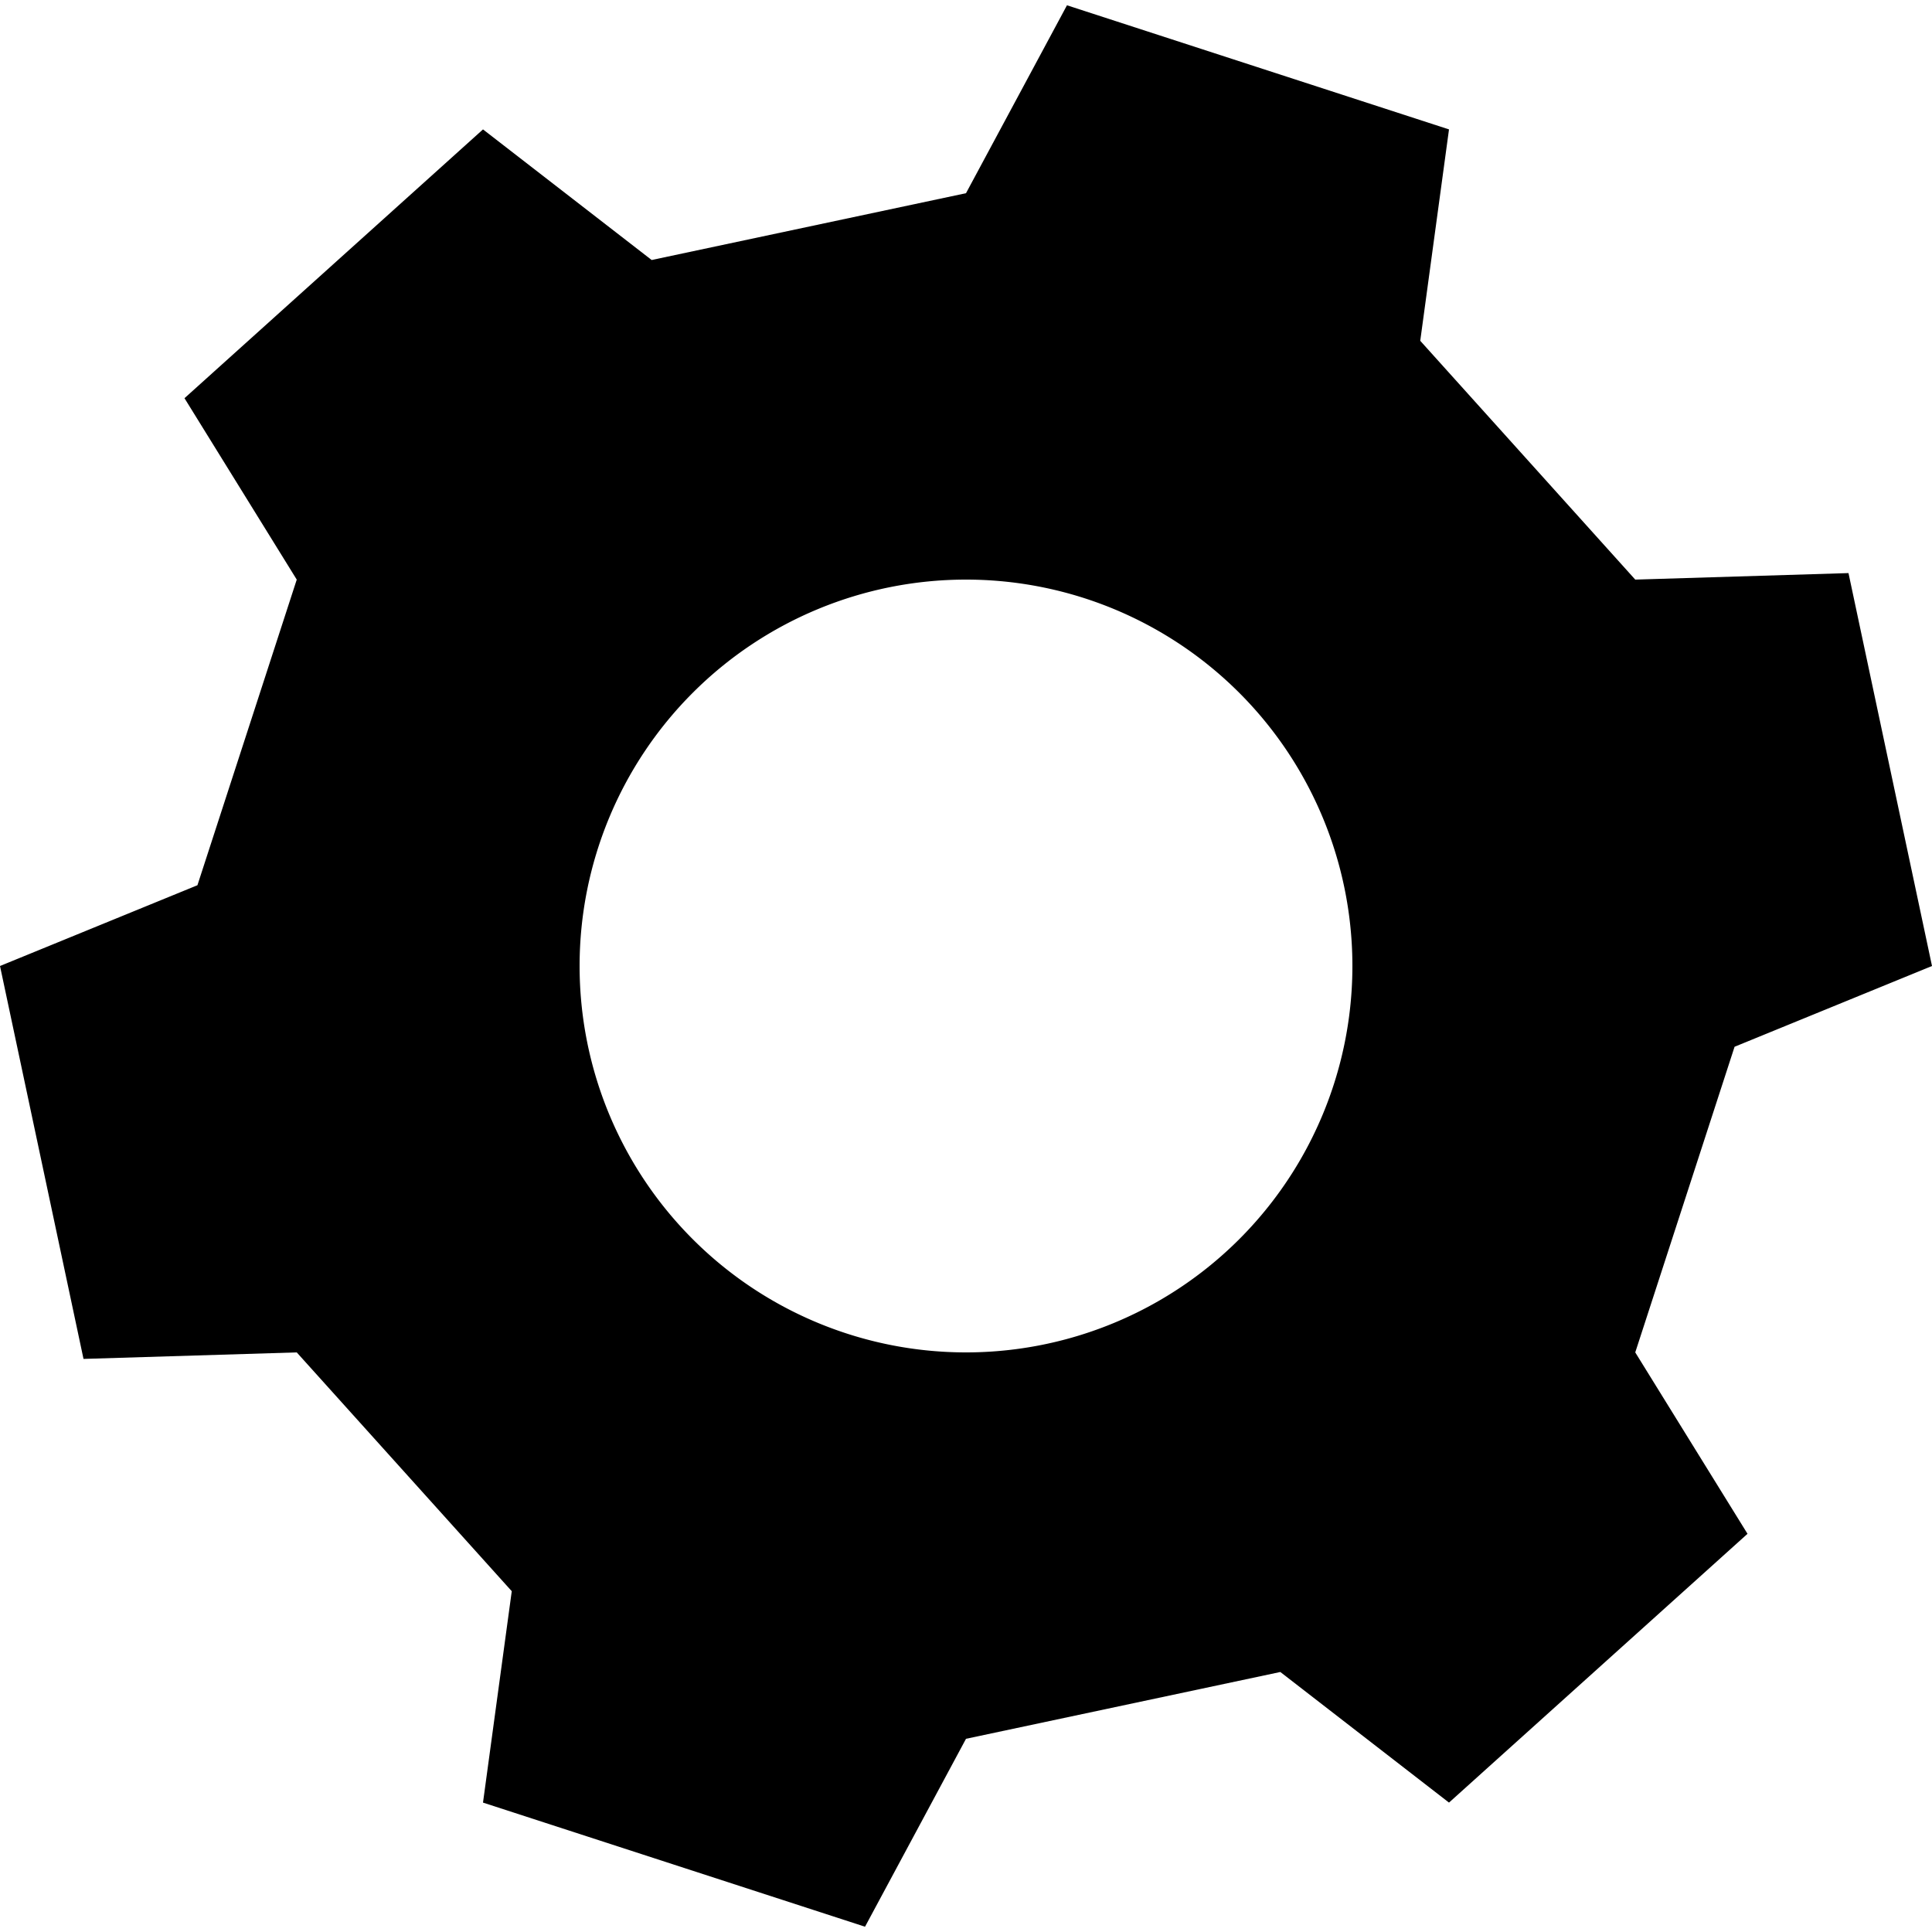 <?xml version="1.0" encoding="UTF-8" standalone="no"?>
<!-- Generator: Adobe Illustrator 16.0.0, SVG Export Plug-In . SVG Version: 6.00 Build 0)  -->

<svg
   xmlns:dc="http://purl.org/dc/elements/1.1/"
   xmlns:cc="http://creativecommons.org/ns#"
   xmlns:rdf="http://www.w3.org/1999/02/22-rdf-syntax-ns#"
   xmlns:svg="http://www.w3.org/2000/svg"
   xmlns="http://www.w3.org/2000/svg"
   xmlns:sodipodi="http://sodipodi.sourceforge.net/DTD/sodipodi-0.dtd"
   xmlns:inkscape="http://www.inkscape.org/namespaces/inkscape"
   x="0px"
   y="0px"
   width="200"
   height="200"
   version="0.0"
   viewBox="0 0 200 200"
   xml:space="preserve"
   inkscape:version="0.91 r13725"
   sodipodi:docname="gear.svg"
   id="svg"><defs
     id="defs4" /><sodipodi:namedview
     inkscape:zoom="1.4899352"
     inkscape:cx="0.8141758"
     inkscape:cy="89.065713"
     inkscape:window-width="1920"
     inkscape:window-height="1032"
     inkscape:window-x="0"
     inkscape:window-y="0"
     inkscape:window-maximized="1"
     inkscape:current-layer="svg"
     id="namedview6"
     showgrid="false" /><path
     d="M 110.453 0.547 L 100 20 L 67.461 26.916 L 50 13.396 L 19.098 41.221 L 30.719 60 L 20.438 91.639 L 0 100 L 8.645 140.674 L 30.719 140 L 52.977 164.721 L 50 186.604 L 89.547 199.453 L 100 180 L 132.539 173.084 L 150 186.604 L 180.902 158.779 L 169.281 140 L 179.562 108.361 L 200 100 L 191.355 59.326 L 169.281 60 L 147.023 35.279 L 150 13.396 L 110.453 0.547 z M 100 60 A 40 40 0 0 1 140 100 A 40 40 0 0 1 100 140 A 40 40 0 0 1 60 100 A 40 40 0 0 1 100 60 z "
     id="path9" /></svg>